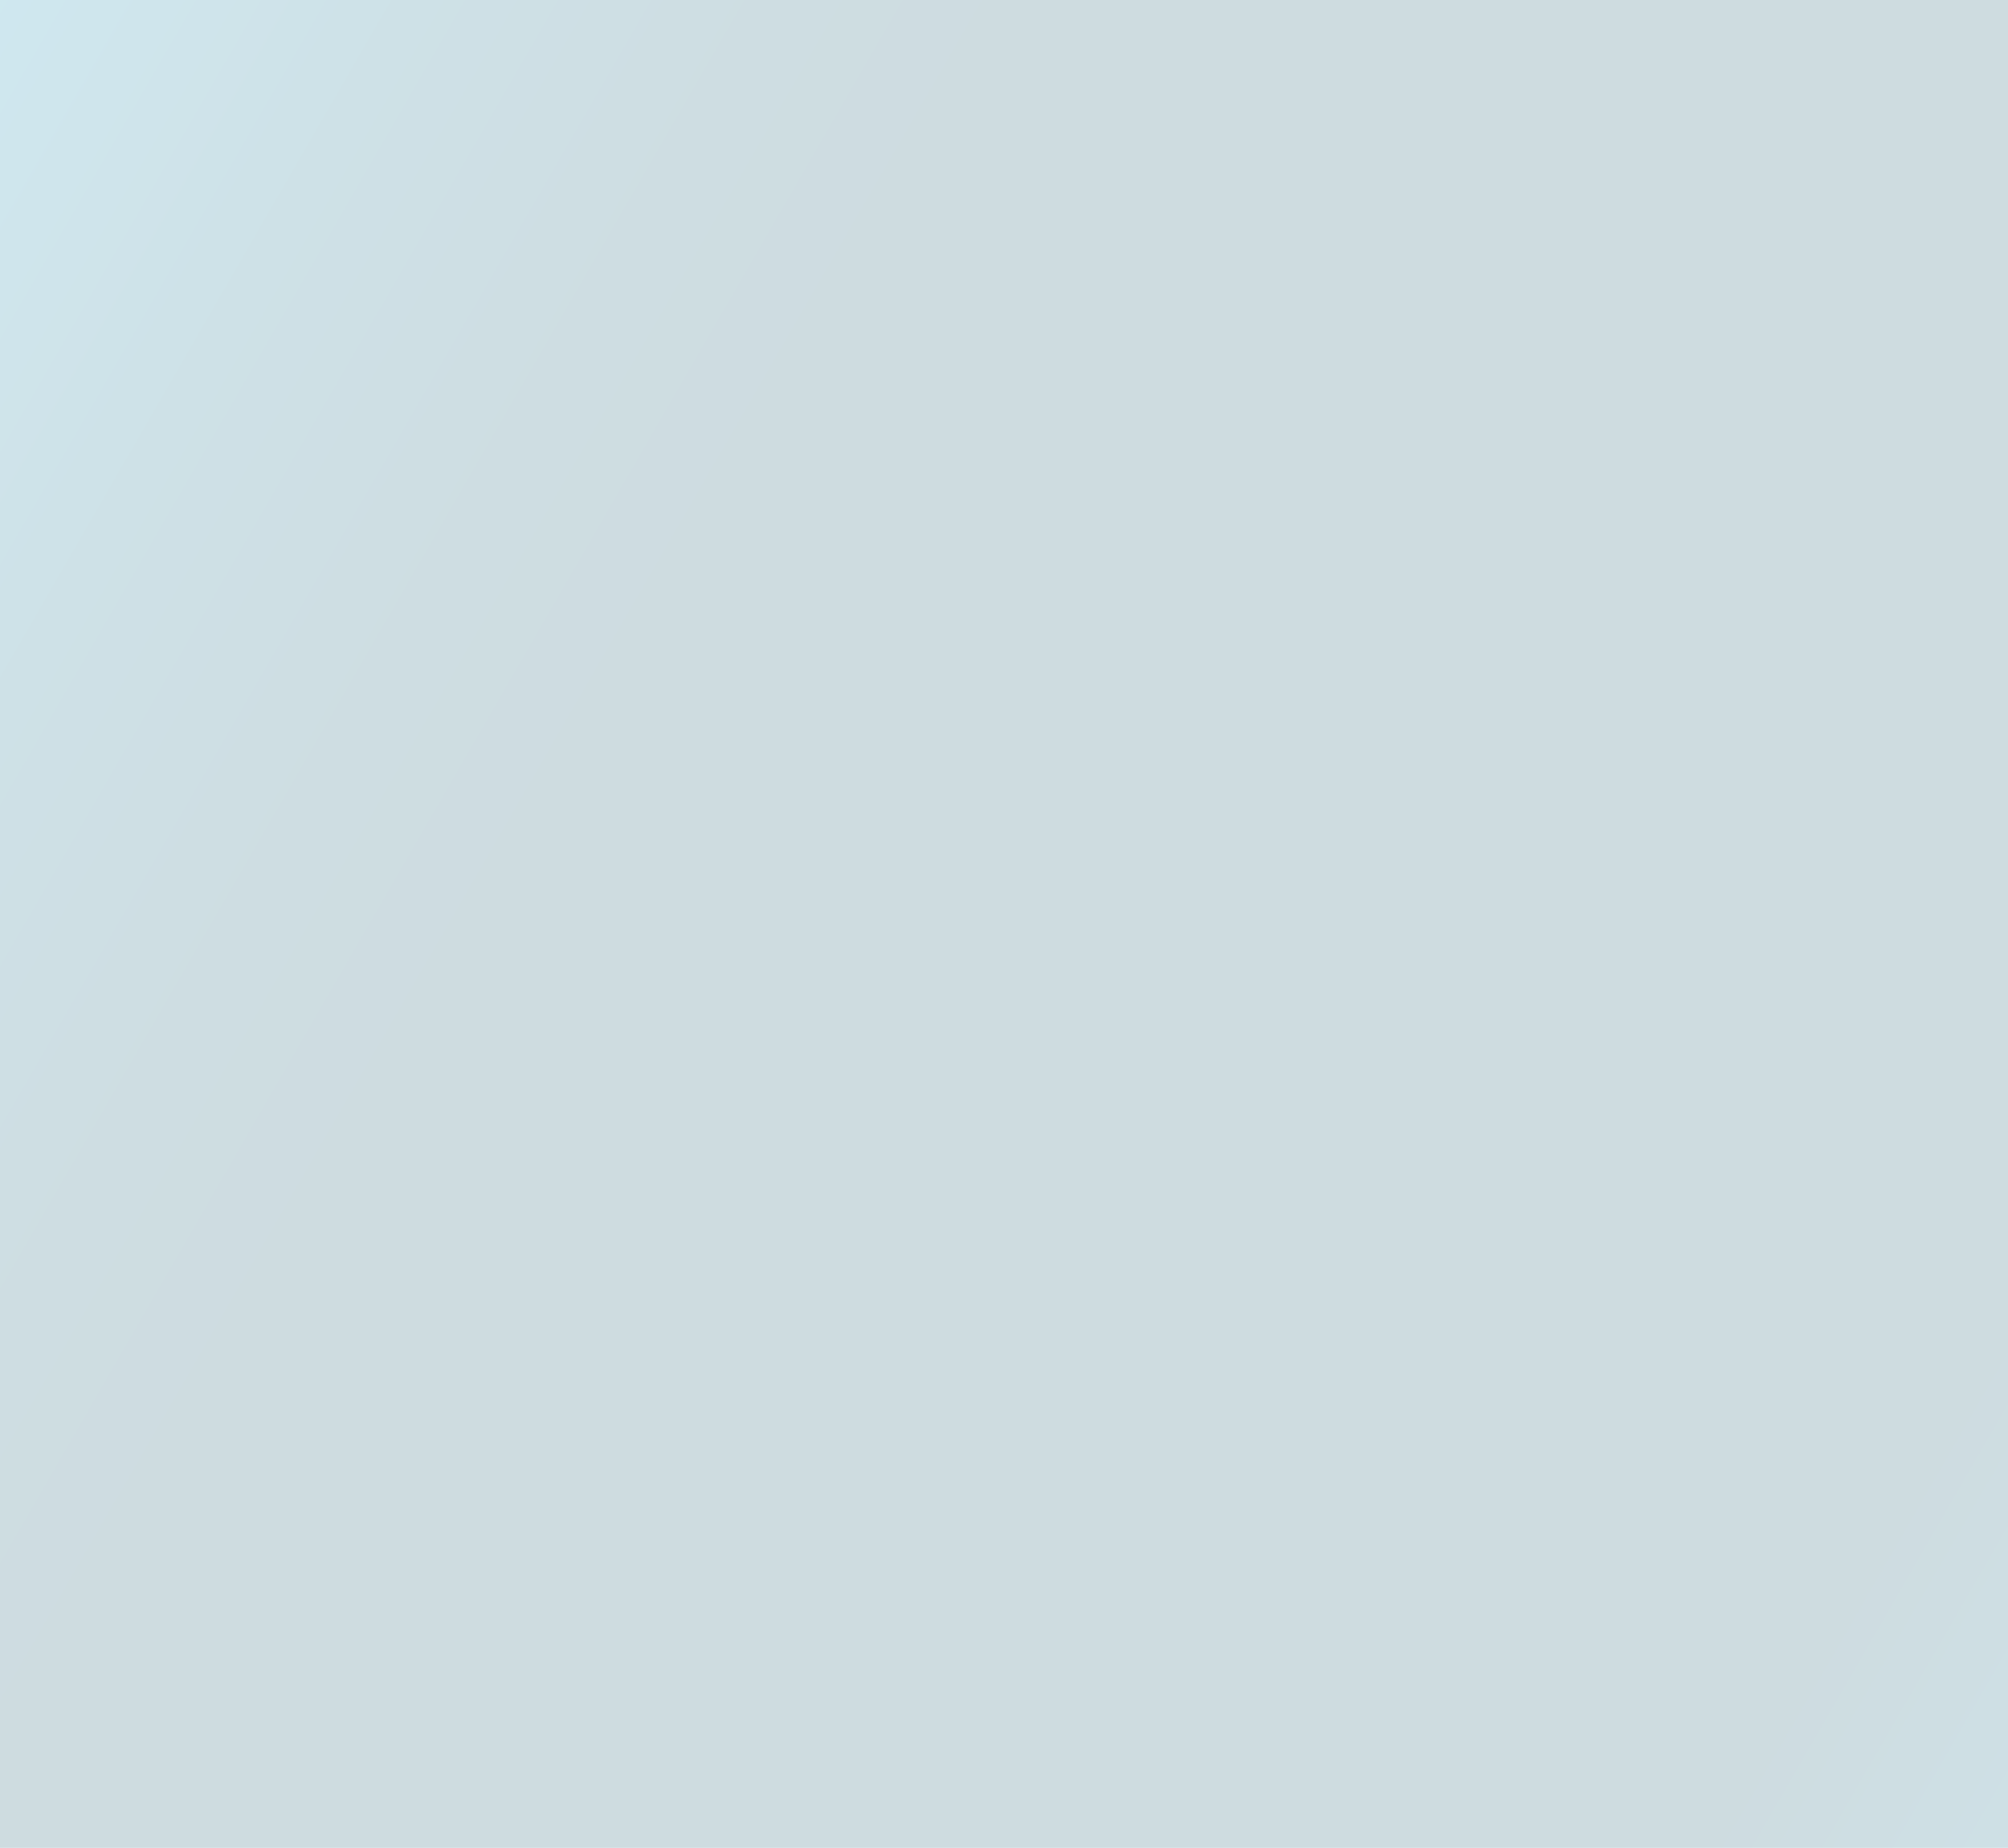 <?xml version="1.0" encoding="UTF-8"?><svg xmlns="http://www.w3.org/2000/svg" width="728" height="670" xmlns:xlink="http://www.w3.org/1999/xlink" viewBox="0 0 728 670"><defs><style>.e{fill:url(#c);opacity:.2;}.f{fill:url(#d);}</style><linearGradient id="c" x1="-371.7" y1="-63.97" x2="1147.26" y2="813.01" gradientTransform="matrix(1, 0, 0, 1, 0, 0)" gradientUnits="userSpaceOnUse"><stop offset=".1" stop-color="#16bff4"/><stop offset=".13" stop-color="#14afdf"/><stop offset=".21" stop-color="#0f86ab"/><stop offset=".28" stop-color="#0b6885"/><stop offset=".34" stop-color="#09566e"/><stop offset=".38" stop-color="#095066"/><stop offset=".7" stop-color="#095066"/><stop offset=".98" stop-color="#16bff4"/></linearGradient><linearGradient id="d" x1="-391.41" y1="-89.97" x2="1129.62" y2="788.2" gradientTransform="matrix(1, 0, 0, 1, 0, 0)" gradientUnits="userSpaceOnUse"><stop offset="0" stop-color="#16516f"/><stop offset=".27" stop-color="#154057"/><stop offset=".34" stop-color="#5fa0c0"/><stop offset=".37" stop-color="#83cdf2"/><stop offset=".47" stop-color="#16638a"/><stop offset=".88" stop-color="#269ad4"/><stop offset=".98" stop-color="#b3e6ff"/></linearGradient></defs><g id="a"/><g id="b"><g><path class="e" d="M1096.03-78.47h-.17c-1.69-11.28-11.45-19.95-23.19-19.95h-68.14v19.95h-11.88v-19.95h-41.85v19.95h-13.42v-19.95h-146.54c-11.74,0-21.49,8.67-23.19,19.95H-44c-4.63,0-8.91-2.43-11.29-6.39l-21.03-35.01c-3.65-6.07-10.21-9.79-17.29-9.79h-225.86c-13.66,0-24.74,11.08-24.74,24.74V721.37c0,4.77,1.29,9.47,3.73,13.58l77.27,130.1c6.83,11.5,19.37,18.64,32.74,18.64H1037.81c65.64,0,118.86-53.21,118.86-118.86V-17.83c0-33.49-27.15-60.64-60.64-60.64Z"/><path class="f" d="M1071.58-107.21h-.17c-1.69-11.28-11.45-19.95-23.19-19.95h-68.14v19.95h-11.88v-19.95h-41.85v19.95h-13.42v-19.95h-146.54c-11.74,0-21.49,8.67-23.19,19.95H-68.45c-4.63,0-8.91-2.43-11.29-6.39l-21.03-35.01c-3.65-6.07-10.21-9.79-17.29-9.79h-210.91c-21.92,0-39.69,17.77-39.69,39.69V692.63c0,4.77,1.29,9.47,3.73,13.58l77.27,130.1c6.83,11.5,19.37,18.64,32.74,18.64H1034.83c53.79,0,97.39-43.6,97.39-97.39V-46.57c0-33.49-27.15-60.64-60.64-60.64Zm-84.51-12.95h61.14c9.07,0,16.45,7.38,16.45,16.45s-7.38,16.45-16.45,16.45h-61.14v-32.9Zm-53.73,0h27.85v32.9h-27.85v-32.9Zm-7,19.95v19.95h41.85v-19.95h11.88v19.95h68.14c3.04,0,5.94-.59,8.61-1.64h15.58c19.42,0,35.17,15.74,35.17,35.17V744.18c0,34.06-27.61,61.68-61.68,61.68H-167.54c-3.7,0-7.27,1.33-10.06,3.76l-19.98,17.33c-2.43,2.11-5.54,3.27-8.75,3.27h-48.09c-4.69,0-9.09-2.5-11.48-6.53l-76.53-128.87c-1.23-2.06-1.87-4.42-1.87-6.82V-62.26c0-10.85,8.79-19.64,19.64-19.64H757.77c2.67,1.06,5.57,1.64,8.61,1.64h146.54v-19.95h13.42Zm-159.96-19.95h139.54v32.9h-139.54c-9.07,0-16.45-7.38-16.45-16.45s7.38-16.45,16.45-16.45Zm358.84,877.72c0,49.92-40.47,90.39-90.39,90.39H-254.94c-10.91,0-21.15-5.83-26.72-15.21l-77.26-130.1c-1.8-3.03-2.75-6.48-2.75-10V-118.71c0-18.06,14.64-32.69,32.69-32.69H-118.07c4.6,0,8.93,2.45,11.29,6.39l21.03,35.01c3.65,6.07,10.21,9.79,17.29,9.79H743.19c1.03,6.85,5.04,12.74,10.66,16.31H-324.65c-11.95,0-21.64,9.69-21.64,21.64V687.99c0,2.76,.74,5.47,2.15,7.84l76.53,128.88c2.75,4.63,7.81,7.51,13.2,7.51h48.09c3.7,0,7.27-1.33,10.06-3.75l19.98-17.33c2.43-2.11,5.54-3.27,8.75-3.27H1045.9c35.17,0,63.68-28.51,63.68-63.68V-46.73c0-20.53-16.64-37.17-37.17-37.17h-11.66c5.62-3.57,9.63-9.45,10.66-16.31h.17c29.62,0,53.64,24.01,53.64,53.64V757.56Z"/></g></g></svg>